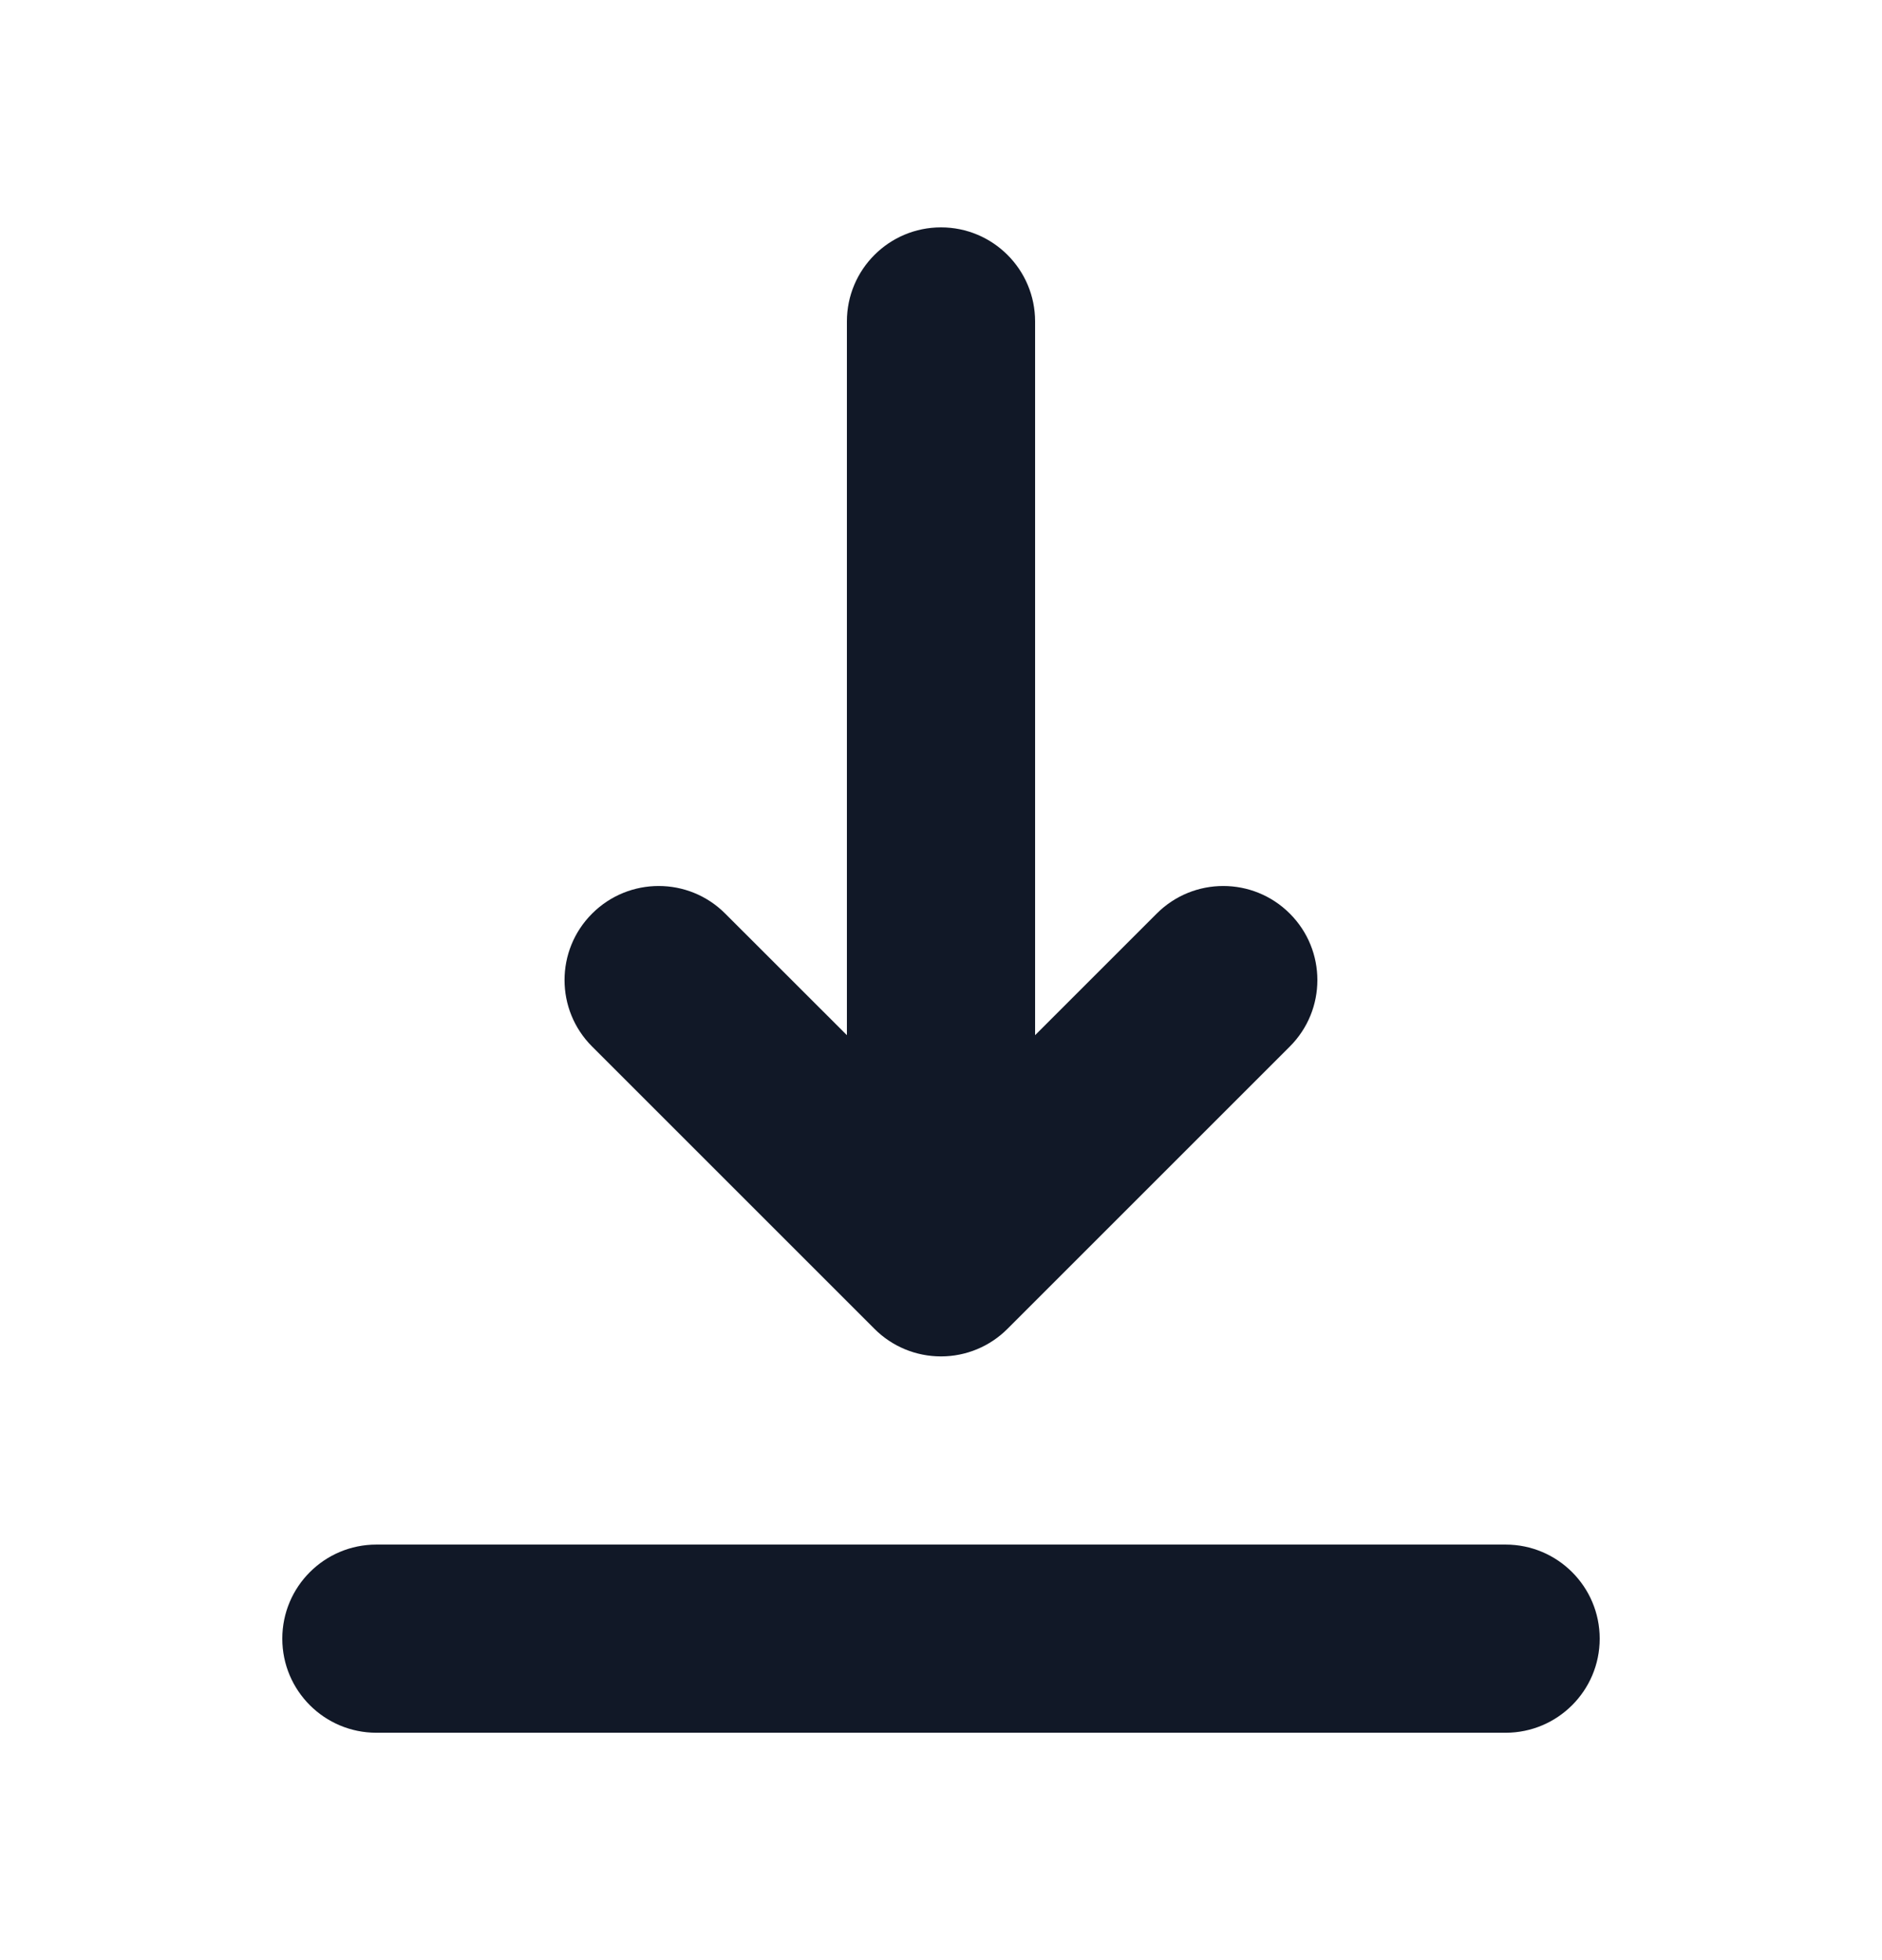 <svg width="24" height="25" viewBox="0 0 24 25" fill="none" xmlns="http://www.w3.org/2000/svg">
<path fill-rule="evenodd" clip-rule="evenodd" d="M3.6 20.9C3.6 20.237 4.137 19.7 4.8 19.7H19.2C19.862 19.7 20.4 20.237 20.4 20.9C20.4 21.563 19.862 22.1 19.2 22.1H4.8C4.137 22.1 3.6 21.563 3.6 20.9ZM7.551 11.652C8.02 11.183 8.78 11.183 9.248 11.652L10.8 13.203L10.8 4.1C10.8 3.437 11.337 2.9 12 2.9C12.662 2.9 13.2 3.437 13.2 4.1L13.2 13.203L14.751 11.652C15.22 11.183 15.979 11.183 16.448 11.652C16.917 12.12 16.917 12.88 16.448 13.348L12.848 16.948C12.623 17.174 12.318 17.3 12 17.3C11.681 17.3 11.376 17.174 11.151 16.948L7.551 13.348C7.082 12.88 7.082 12.12 7.551 11.652Z" fill="#111827"/>
</svg>
